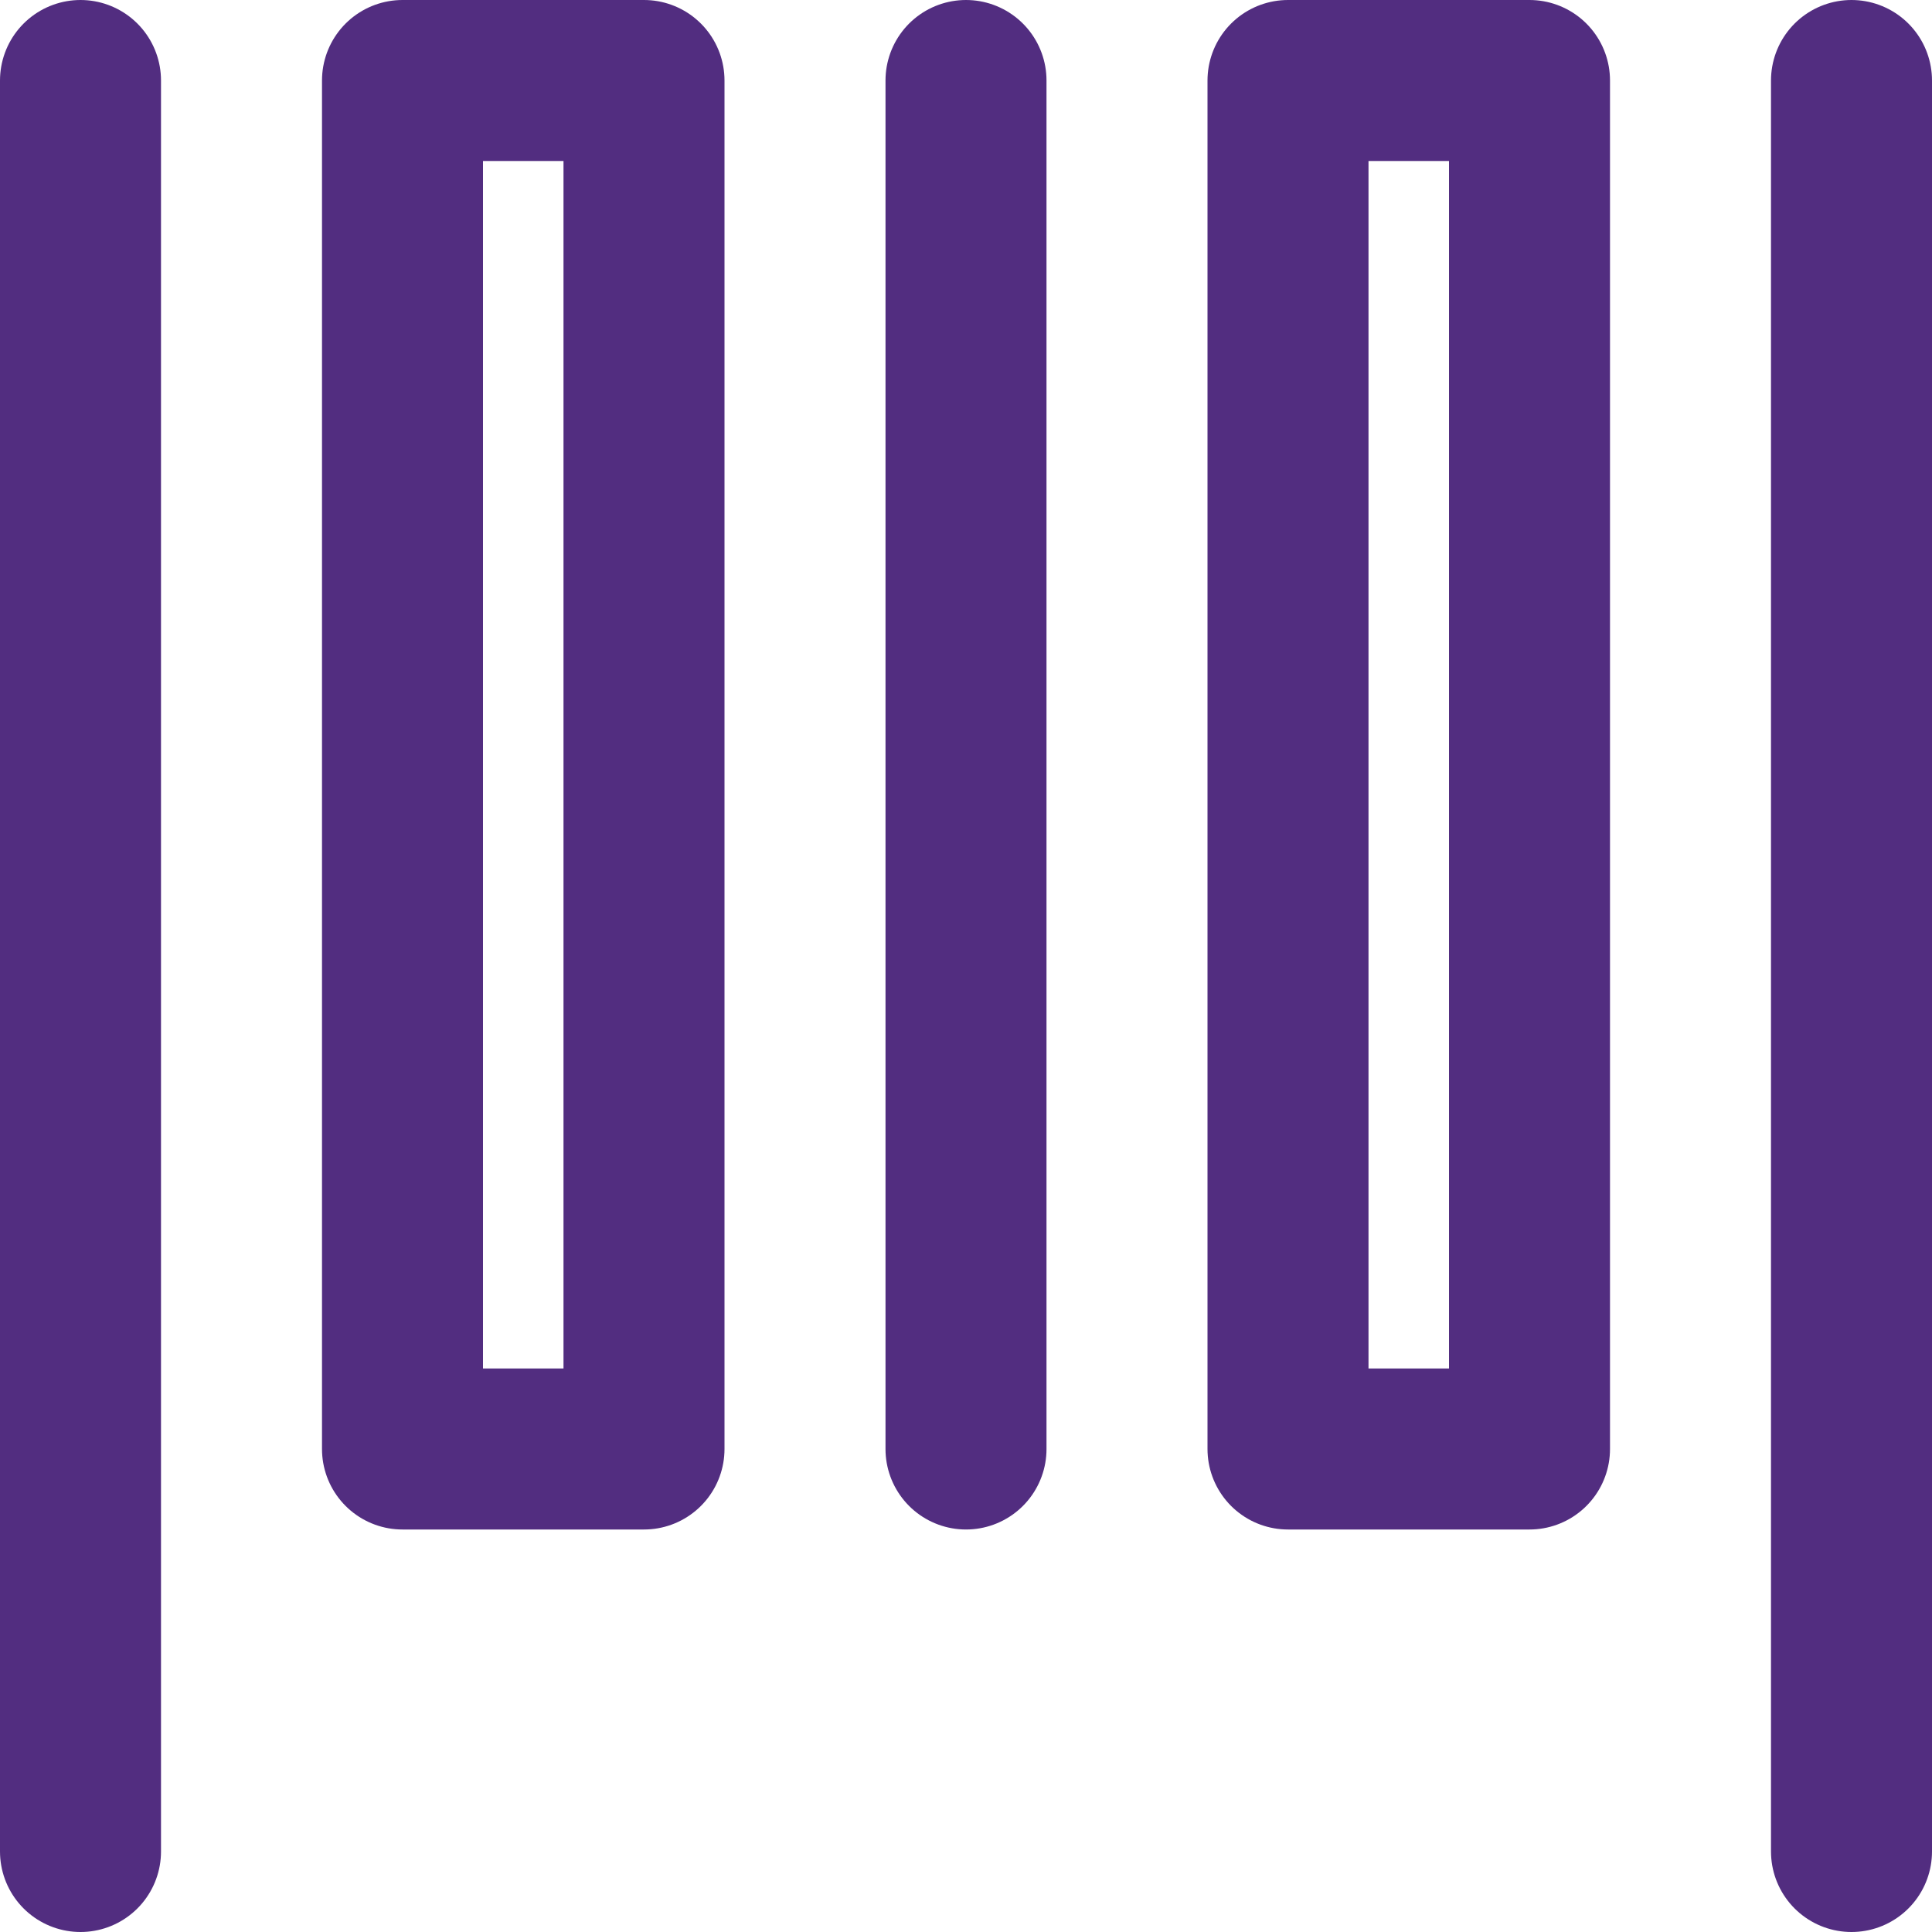 <svg width="24" height="24" viewBox="0 0 24 24" fill="none" xmlns="http://www.w3.org/2000/svg">
<path d="M1 1V23" stroke="#522D80" stroke-width="2" stroke-miterlimit="10" stroke-linecap="round" stroke-linejoin="round"/>
<path d="M23 1V23" stroke="#522D80" stroke-width="2" stroke-miterlimit="10" stroke-linecap="round" stroke-linejoin="round"/>
<path d="M12 1V18" stroke="#522D80" stroke-width="2" stroke-miterlimit="10" stroke-linecap="round" stroke-linejoin="round"/>
<path d="M19 18H16V1H19V18Z" stroke="#522D80" stroke-width="2" stroke-miterlimit="10" stroke-linecap="round" stroke-linejoin="round"/>
<path d="M8 18H5V1H8V18Z" stroke="#522D80" stroke-width="2" stroke-miterlimit="10" stroke-linecap="round" stroke-linejoin="round"/>
</svg>
